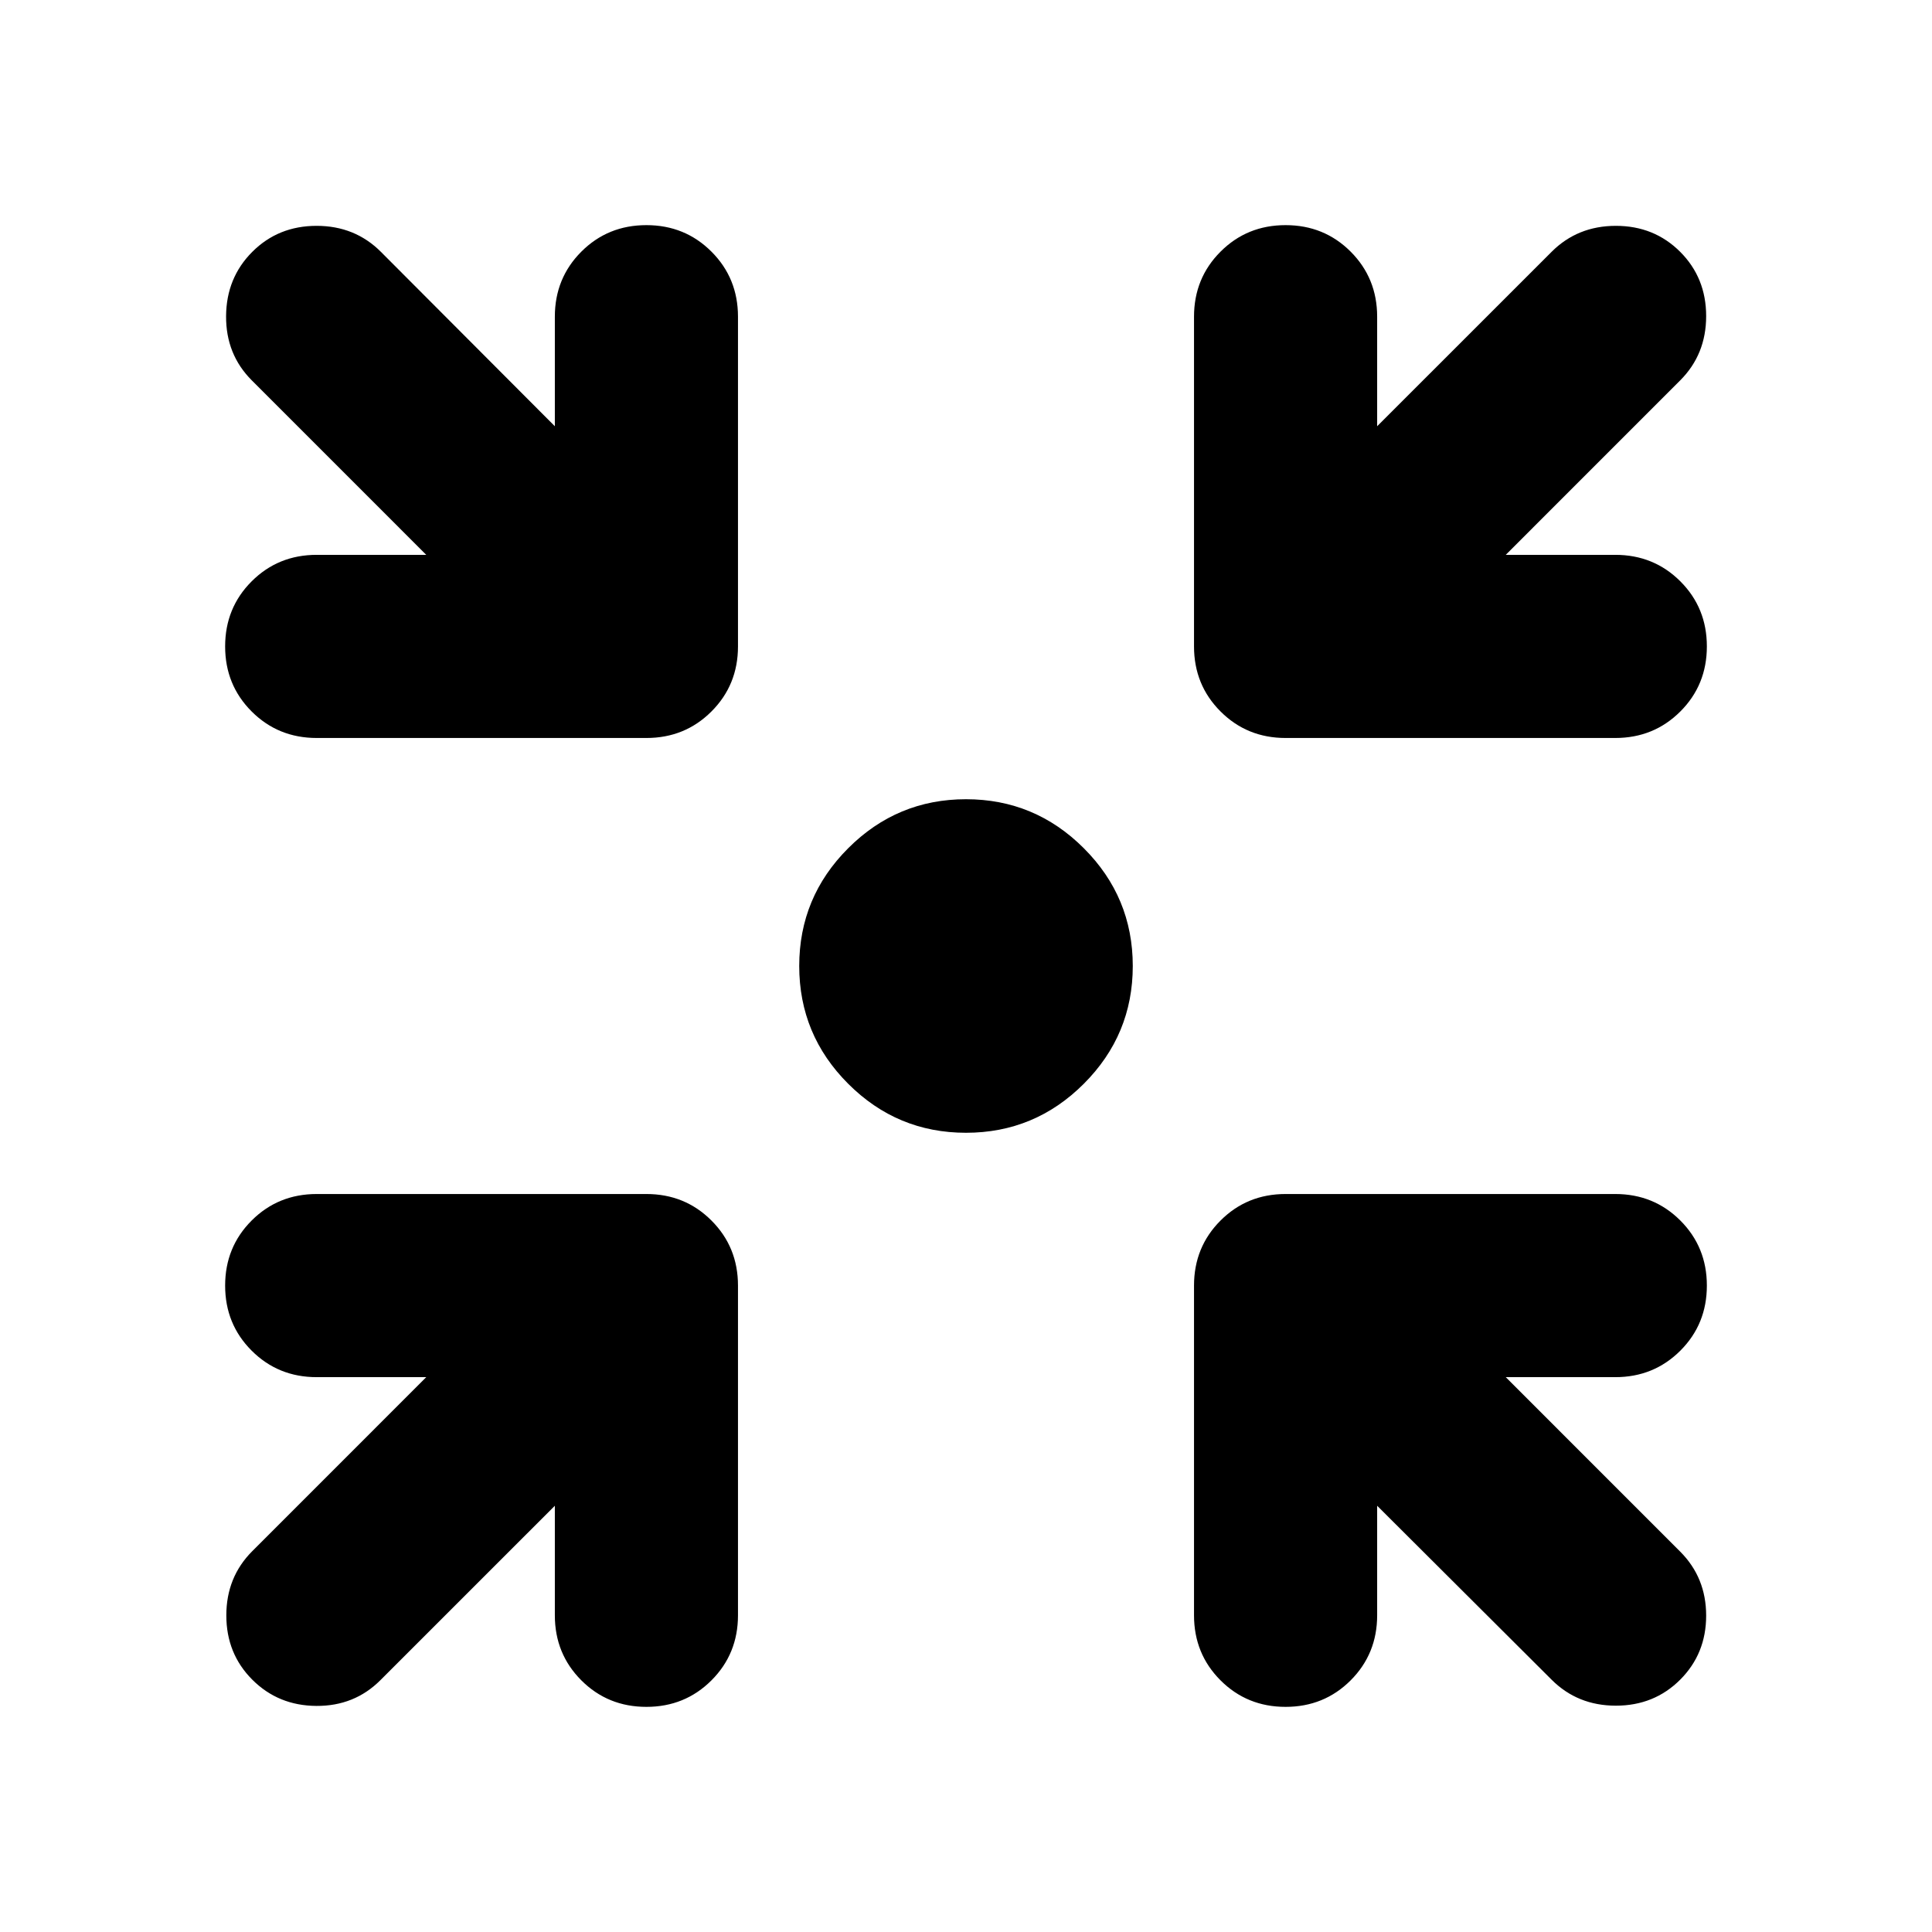 <svg xmlns="http://www.w3.org/2000/svg" height="24" viewBox="0 -960 960 960" width="24"><path d="M480-397.13q-34.2 0-58.53-24.34-24.34-24.33-24.34-58.53t24.34-58.53q24.33-24.34 58.53-24.34t58.53 24.34q24.34 24.33 24.34 58.53t-24.34 58.53Q514.2-397.13 480-397.13ZM275.7-211.8l-86.68 86.67q-12.91 12.91-31.82 12.79-18.92-.12-31.83-13.03-12.91-12.91-12.91-31.95 0-19.03 12.91-31.94l86.43-86.44h-54.43q-19.15 0-32.33-13.17-13.17-13.17-13.17-32.33 0-19.15 13.17-32.32 13.18-13.18 32.33-13.18H321.2q19.15 0 32.32 13.18 13.18 13.17 13.18 32.32v163.83q0 19.15-13.18 32.33-13.17 13.17-32.32 13.17-19.16 0-32.33-13.17-13.17-13.18-13.17-32.33v-54.43Zm408.6 0v54.43q0 19.15-13.17 32.33-13.17 13.17-32.33 13.17-19.15 0-32.32-13.17-13.18-13.18-13.18-32.33V-321.2q0-19.15 13.18-32.32 13.17-13.18 32.32-13.18h163.83q19.15 0 32.33 13.18 13.17 13.17 13.17 32.32 0 19.16-13.17 32.33-13.18 13.17-32.33 13.17H748.2l86.67 86.68q12.91 12.91 12.91 31.82 0 18.92-12.91 31.83-12.91 12.91-31.95 12.91-19.03 0-31.94-12.91L684.3-211.8ZM211.8-684.3l-86.67-86.68q-12.91-12.91-12.79-31.94.12-19.04 13.03-31.95t31.95-12.91q19.03 0 31.94 12.91l86.44 86.67v-54.43q0-19.15 13.17-32.33 13.17-13.17 32.33-13.17 19.15 0 32.32 13.17 13.18 13.18 13.18 32.33v163.83q0 19.15-13.18 32.32-13.17 13.18-32.32 13.18H157.37q-19.15 0-32.33-13.18-13.17-13.17-13.17-32.32 0-19.16 13.17-32.33 13.18-13.17 32.33-13.17h54.43Zm536.4 0h54.43q19.15 0 32.33 13.17 13.17 13.17 13.17 32.33 0 19.15-13.17 32.32-13.18 13.18-32.33 13.18H638.8q-19.15 0-32.32-13.18-13.18-13.17-13.18-32.32v-163.83q0-19.15 13.18-32.33 13.17-13.17 32.32-13.17 19.16 0 32.33 13.17 13.17 13.18 13.17 32.33v54.43l86.68-86.67q12.91-12.91 31.94-12.91 19.04 0 31.95 12.91t12.91 31.95q0 19.03-12.91 31.94L748.2-684.3Z"/></svg>
